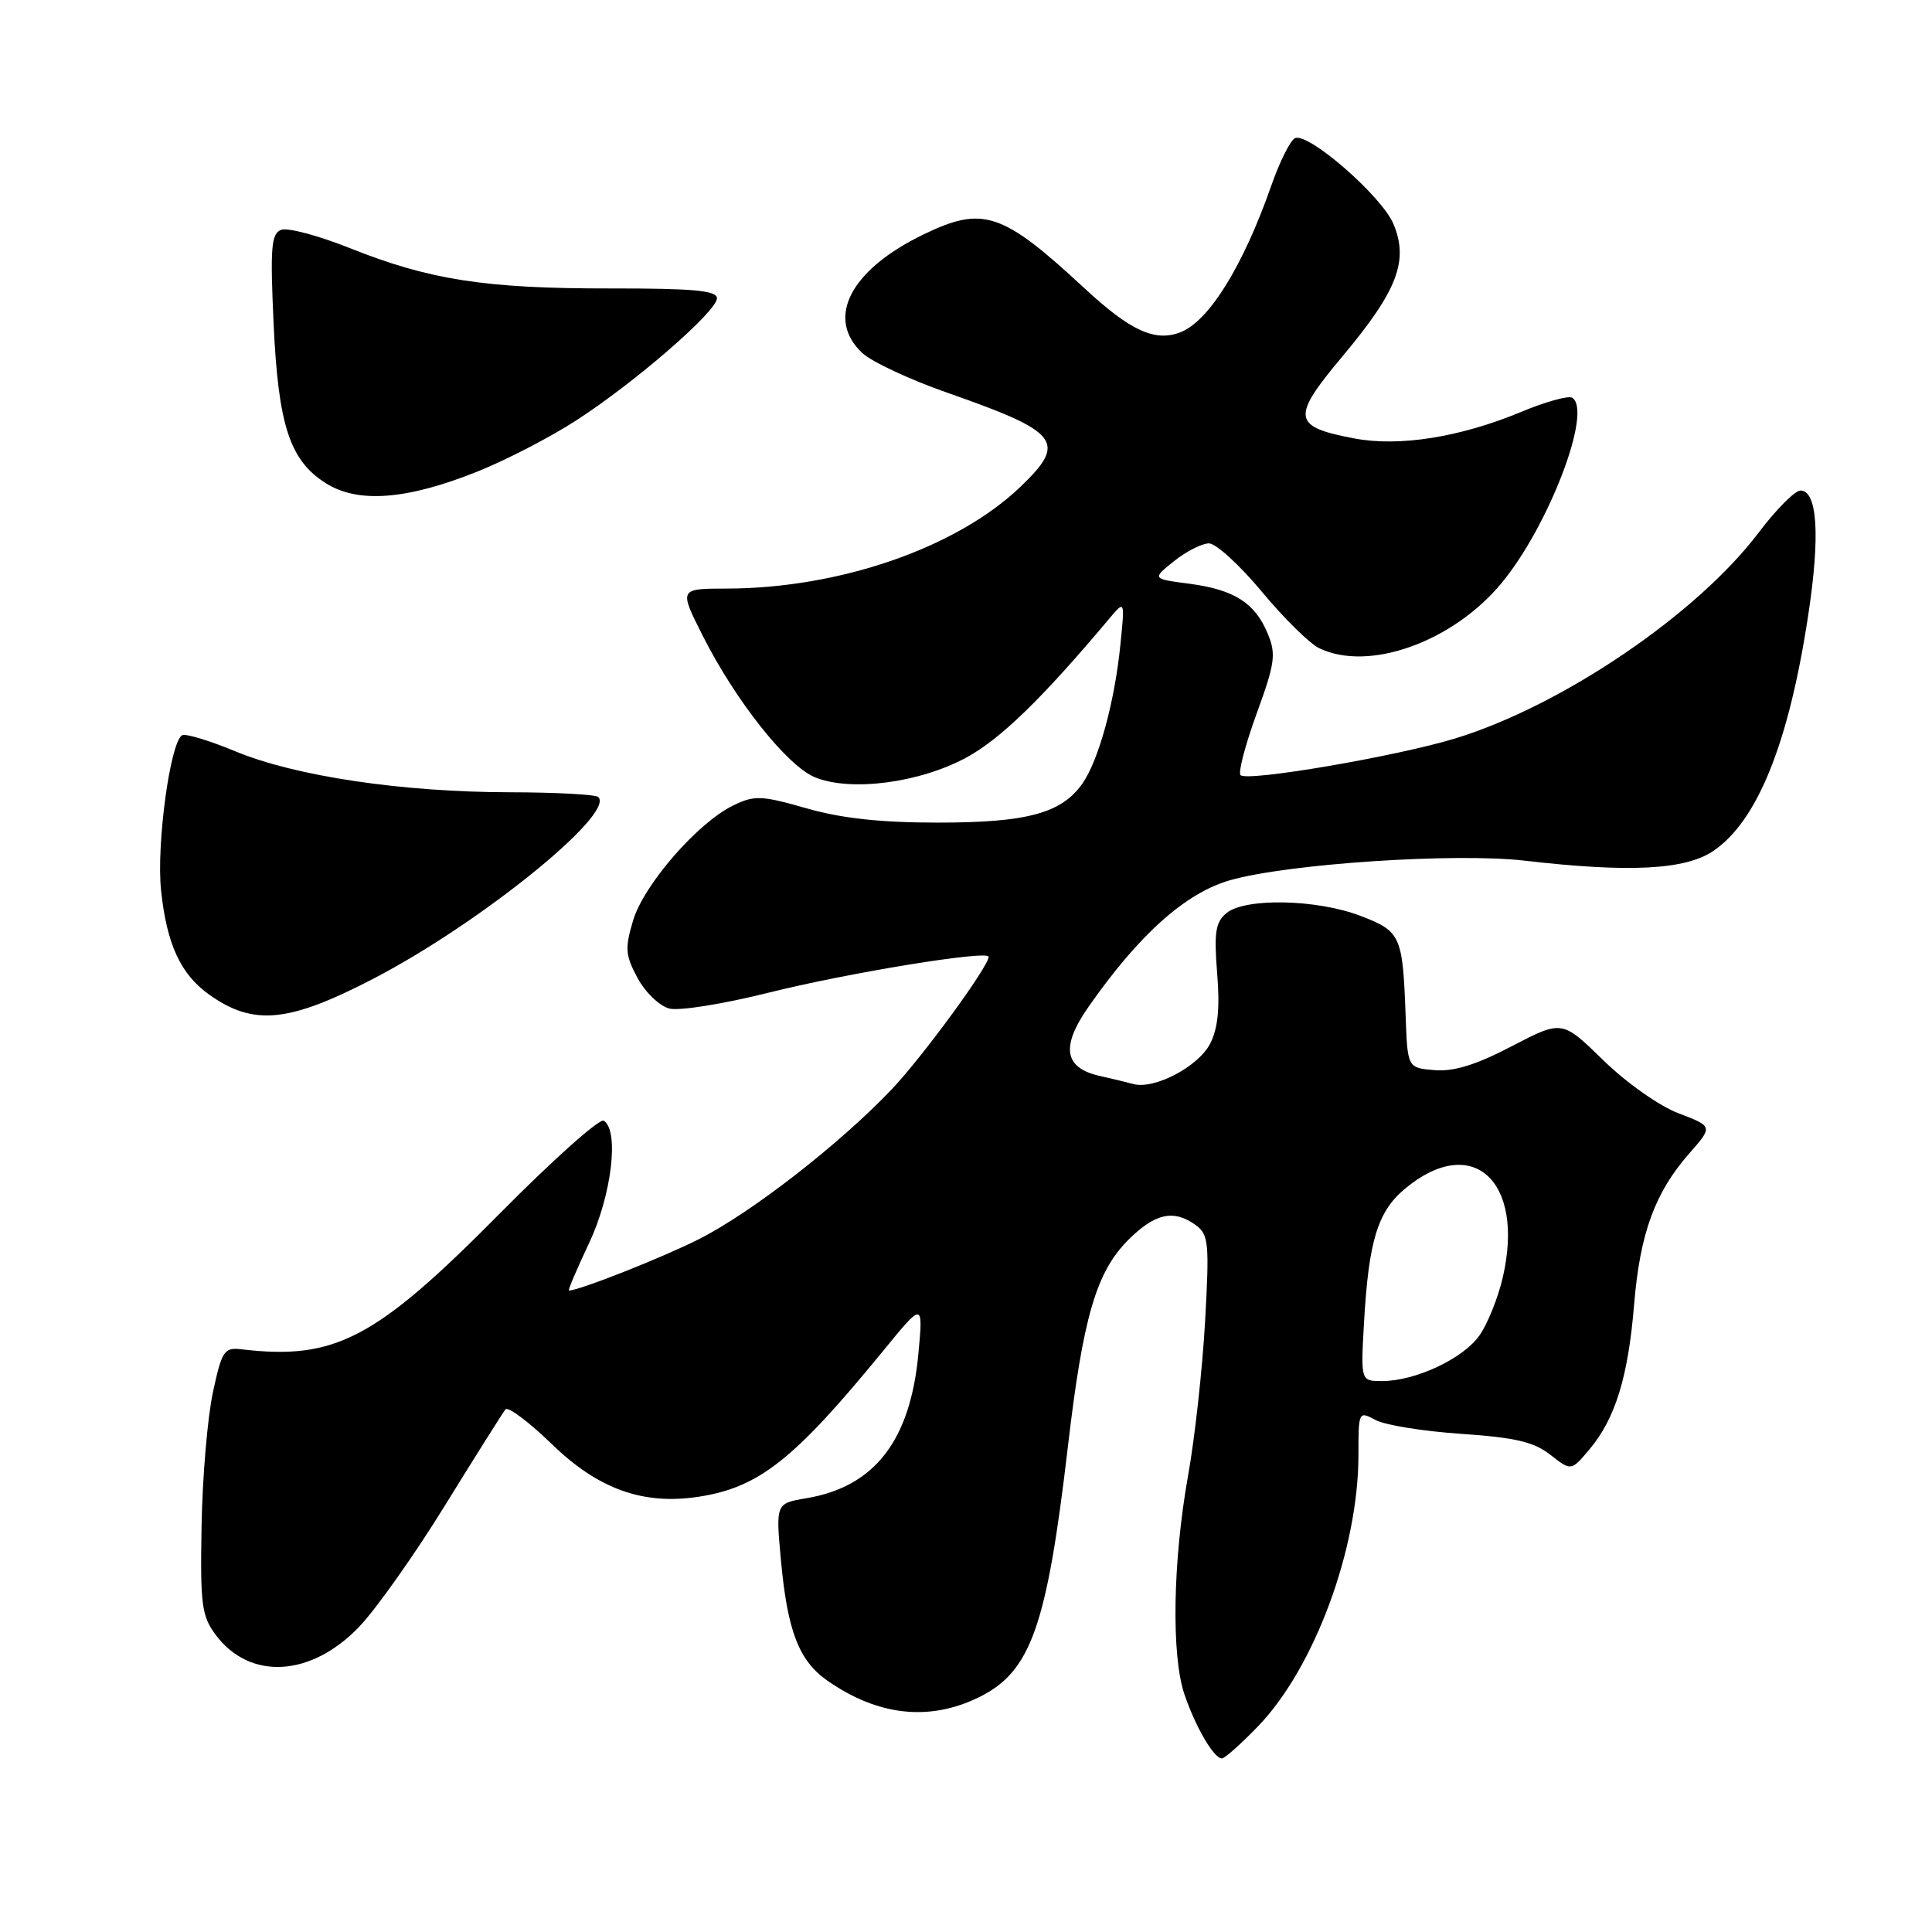 <?xml version="1.0" encoding="UTF-8" standalone="no"?>
<!DOCTYPE svg PUBLIC "-//W3C//DTD SVG 1.1//EN" "http://www.w3.org/Graphics/SVG/1.1/DTD/svg11.dtd" >
<svg xmlns="http://www.w3.org/2000/svg" xmlns:xlink="http://www.w3.org/1999/xlink" version="1.1" viewBox="0 0 256 256">
 <g >
 <path fill="currentColor"
d=" M 166.69 228.75 C 174.15 221.02 180.00 205.24 180.00 192.80 C 180.00 187.02 180.03 186.95 182.25 188.15 C 183.49 188.83 188.59 189.65 193.59 189.99 C 200.79 190.48 203.26 191.06 205.43 192.77 C 208.19 194.93 208.19 194.93 210.60 192.06 C 214.04 187.98 215.74 182.45 216.53 172.84 C 217.31 163.42 219.28 158.03 223.84 152.83 C 226.98 149.26 226.98 149.26 222.42 147.52 C 219.86 146.55 215.48 143.46 212.43 140.47 C 206.98 135.16 206.98 135.16 200.32 138.63 C 195.57 141.11 192.64 142.01 190.08 141.80 C 186.50 141.50 186.50 141.50 186.25 134.50 C 185.86 123.95 185.61 123.40 180.25 121.35 C 174.47 119.14 164.97 118.95 162.51 120.99 C 161.06 122.20 160.85 123.55 161.28 128.96 C 161.66 133.60 161.38 136.29 160.34 138.31 C 158.77 141.34 152.96 144.39 150.18 143.64 C 149.25 143.39 147.28 142.91 145.78 142.58 C 140.99 141.52 140.52 138.73 144.24 133.40 C 150.93 123.82 157.09 118.32 163.00 116.63 C 170.65 114.45 192.83 112.98 202.00 114.04 C 215.89 115.65 223.31 115.27 227.03 112.75 C 232.87 108.79 237.03 98.47 239.60 81.50 C 241.20 71.01 240.82 65.00 238.57 65.00 C 237.84 65.00 235.35 67.50 233.04 70.56 C 224.87 81.38 207.01 93.50 192.85 97.84 C 185.07 100.22 165.27 103.61 164.38 102.71 C 164.04 102.37 165.00 98.71 166.51 94.56 C 168.94 87.90 169.11 86.68 167.99 83.98 C 166.30 79.89 163.56 78.14 157.61 77.35 C 152.64 76.70 152.64 76.70 155.57 74.35 C 157.18 73.06 159.26 72.01 160.19 72.00 C 161.12 72.00 164.27 74.88 167.19 78.39 C 170.11 81.91 173.53 85.28 174.80 85.89 C 181.35 89.05 192.46 85.09 198.94 77.29 C 205.21 69.74 211.07 54.40 208.32 52.70 C 207.82 52.39 204.73 53.25 201.46 54.62 C 193.48 57.93 185.45 59.21 179.54 58.11 C 171.23 56.55 171.04 55.39 177.85 47.26 C 185.16 38.53 186.69 34.58 184.64 29.68 C 183.12 26.04 173.54 17.65 171.63 18.29 C 171.03 18.49 169.60 21.32 168.46 24.58 C 164.71 35.29 160.17 42.60 156.38 44.04 C 153.02 45.32 149.77 43.83 143.69 38.19 C 132.80 28.09 130.26 27.24 122.34 31.08 C 112.65 35.77 109.36 42.17 114.25 46.77 C 115.49 47.93 120.55 50.30 125.50 52.03 C 140.40 57.24 141.43 58.54 135.25 64.47 C 126.79 72.59 111.26 77.97 96.24 77.99 C 89.97 78.00 89.97 78.00 93.12 84.25 C 97.47 92.86 104.28 101.46 107.98 102.99 C 112.69 104.94 121.87 103.74 128.08 100.36 C 132.60 97.90 138.12 92.53 146.96 82.00 C 149.06 79.50 149.06 79.50 148.45 85.50 C 147.69 93.07 145.56 100.80 143.40 103.86 C 140.64 107.77 136.06 109.00 124.28 109.00 C 116.70 109.00 111.53 108.44 106.88 107.11 C 100.88 105.39 99.97 105.36 97.17 106.72 C 92.47 108.99 85.32 117.20 83.89 121.96 C 82.78 125.66 82.86 126.58 84.49 129.61 C 85.51 131.50 87.40 133.31 88.70 133.64 C 90.00 133.97 95.86 133.03 101.74 131.56 C 112.27 128.92 131.00 125.86 131.00 126.78 C 131.00 128.07 122.21 140.08 118.13 144.37 C 111.25 151.60 99.56 160.69 92.62 164.19 C 87.70 166.67 76.75 171.00 75.39 171.00 C 75.22 171.00 76.42 168.19 78.04 164.75 C 81.05 158.40 82.08 149.79 80.00 148.50 C 79.45 148.16 73.26 153.68 66.25 160.77 C 49.76 177.44 44.43 180.25 32.00 178.79 C 29.70 178.52 29.40 178.97 28.21 184.50 C 27.50 187.80 26.82 195.75 26.71 202.16 C 26.52 212.57 26.72 214.12 28.56 216.60 C 33.08 222.68 41.18 222.24 47.59 215.56 C 49.83 213.22 54.98 205.95 59.01 199.40 C 63.05 192.86 66.64 187.16 66.98 186.75 C 67.32 186.34 70.10 188.42 73.16 191.39 C 79.30 197.34 85.26 199.46 92.61 198.32 C 100.60 197.08 105.22 193.42 117.02 179.00 C 122.33 172.50 122.33 172.50 121.69 179.39 C 120.62 190.89 115.89 197.00 106.87 198.52 C 102.78 199.21 102.78 199.21 103.49 206.86 C 104.35 216.15 105.88 220.08 109.64 222.70 C 116.31 227.35 123.08 228.11 129.62 224.94 C 136.57 221.58 138.69 215.65 141.49 191.78 C 143.50 174.55 145.25 168.55 149.50 164.30 C 153.05 160.75 155.54 160.21 158.47 162.35 C 160.15 163.59 160.26 164.74 159.68 175.10 C 159.33 181.37 158.32 190.55 157.43 195.50 C 155.40 206.89 155.19 219.32 156.94 224.50 C 158.43 228.87 160.84 233.00 161.91 233.00 C 162.28 233.00 164.43 231.09 166.69 228.75 Z  M 49.50 129.67 C 63.54 122.38 81.52 107.86 79.28 105.61 C 78.94 105.28 73.68 104.99 67.58 104.98 C 53.26 104.96 39.13 102.85 31.20 99.56 C 27.74 98.12 24.55 97.16 24.12 97.43 C 22.54 98.40 20.71 111.92 21.34 117.96 C 22.09 125.12 23.93 129.10 27.73 131.80 C 33.60 135.97 38.26 135.51 49.50 129.67 Z  M 63.27 62.48 C 67.00 60.99 72.85 57.97 76.27 55.76 C 84.06 50.75 95.00 41.26 95.00 39.52 C 95.00 38.49 91.87 38.21 80.75 38.22 C 64.30 38.24 56.86 37.08 46.34 32.87 C 42.20 31.22 38.11 30.13 37.26 30.45 C 35.94 30.96 35.79 32.77 36.25 42.81 C 36.87 56.37 38.39 61.02 43.19 64.04 C 47.46 66.73 53.93 66.22 63.27 62.48 Z  M 180.74 175.25 C 181.35 164.47 182.54 160.57 186.10 157.57 C 195.03 150.06 202.10 156.39 199.13 169.25 C 198.50 171.98 197.10 175.46 196.01 176.99 C 193.82 180.06 187.52 183.00 183.13 183.00 C 180.30 183.00 180.30 183.00 180.74 175.25 Z "/>
</g>
</svg>